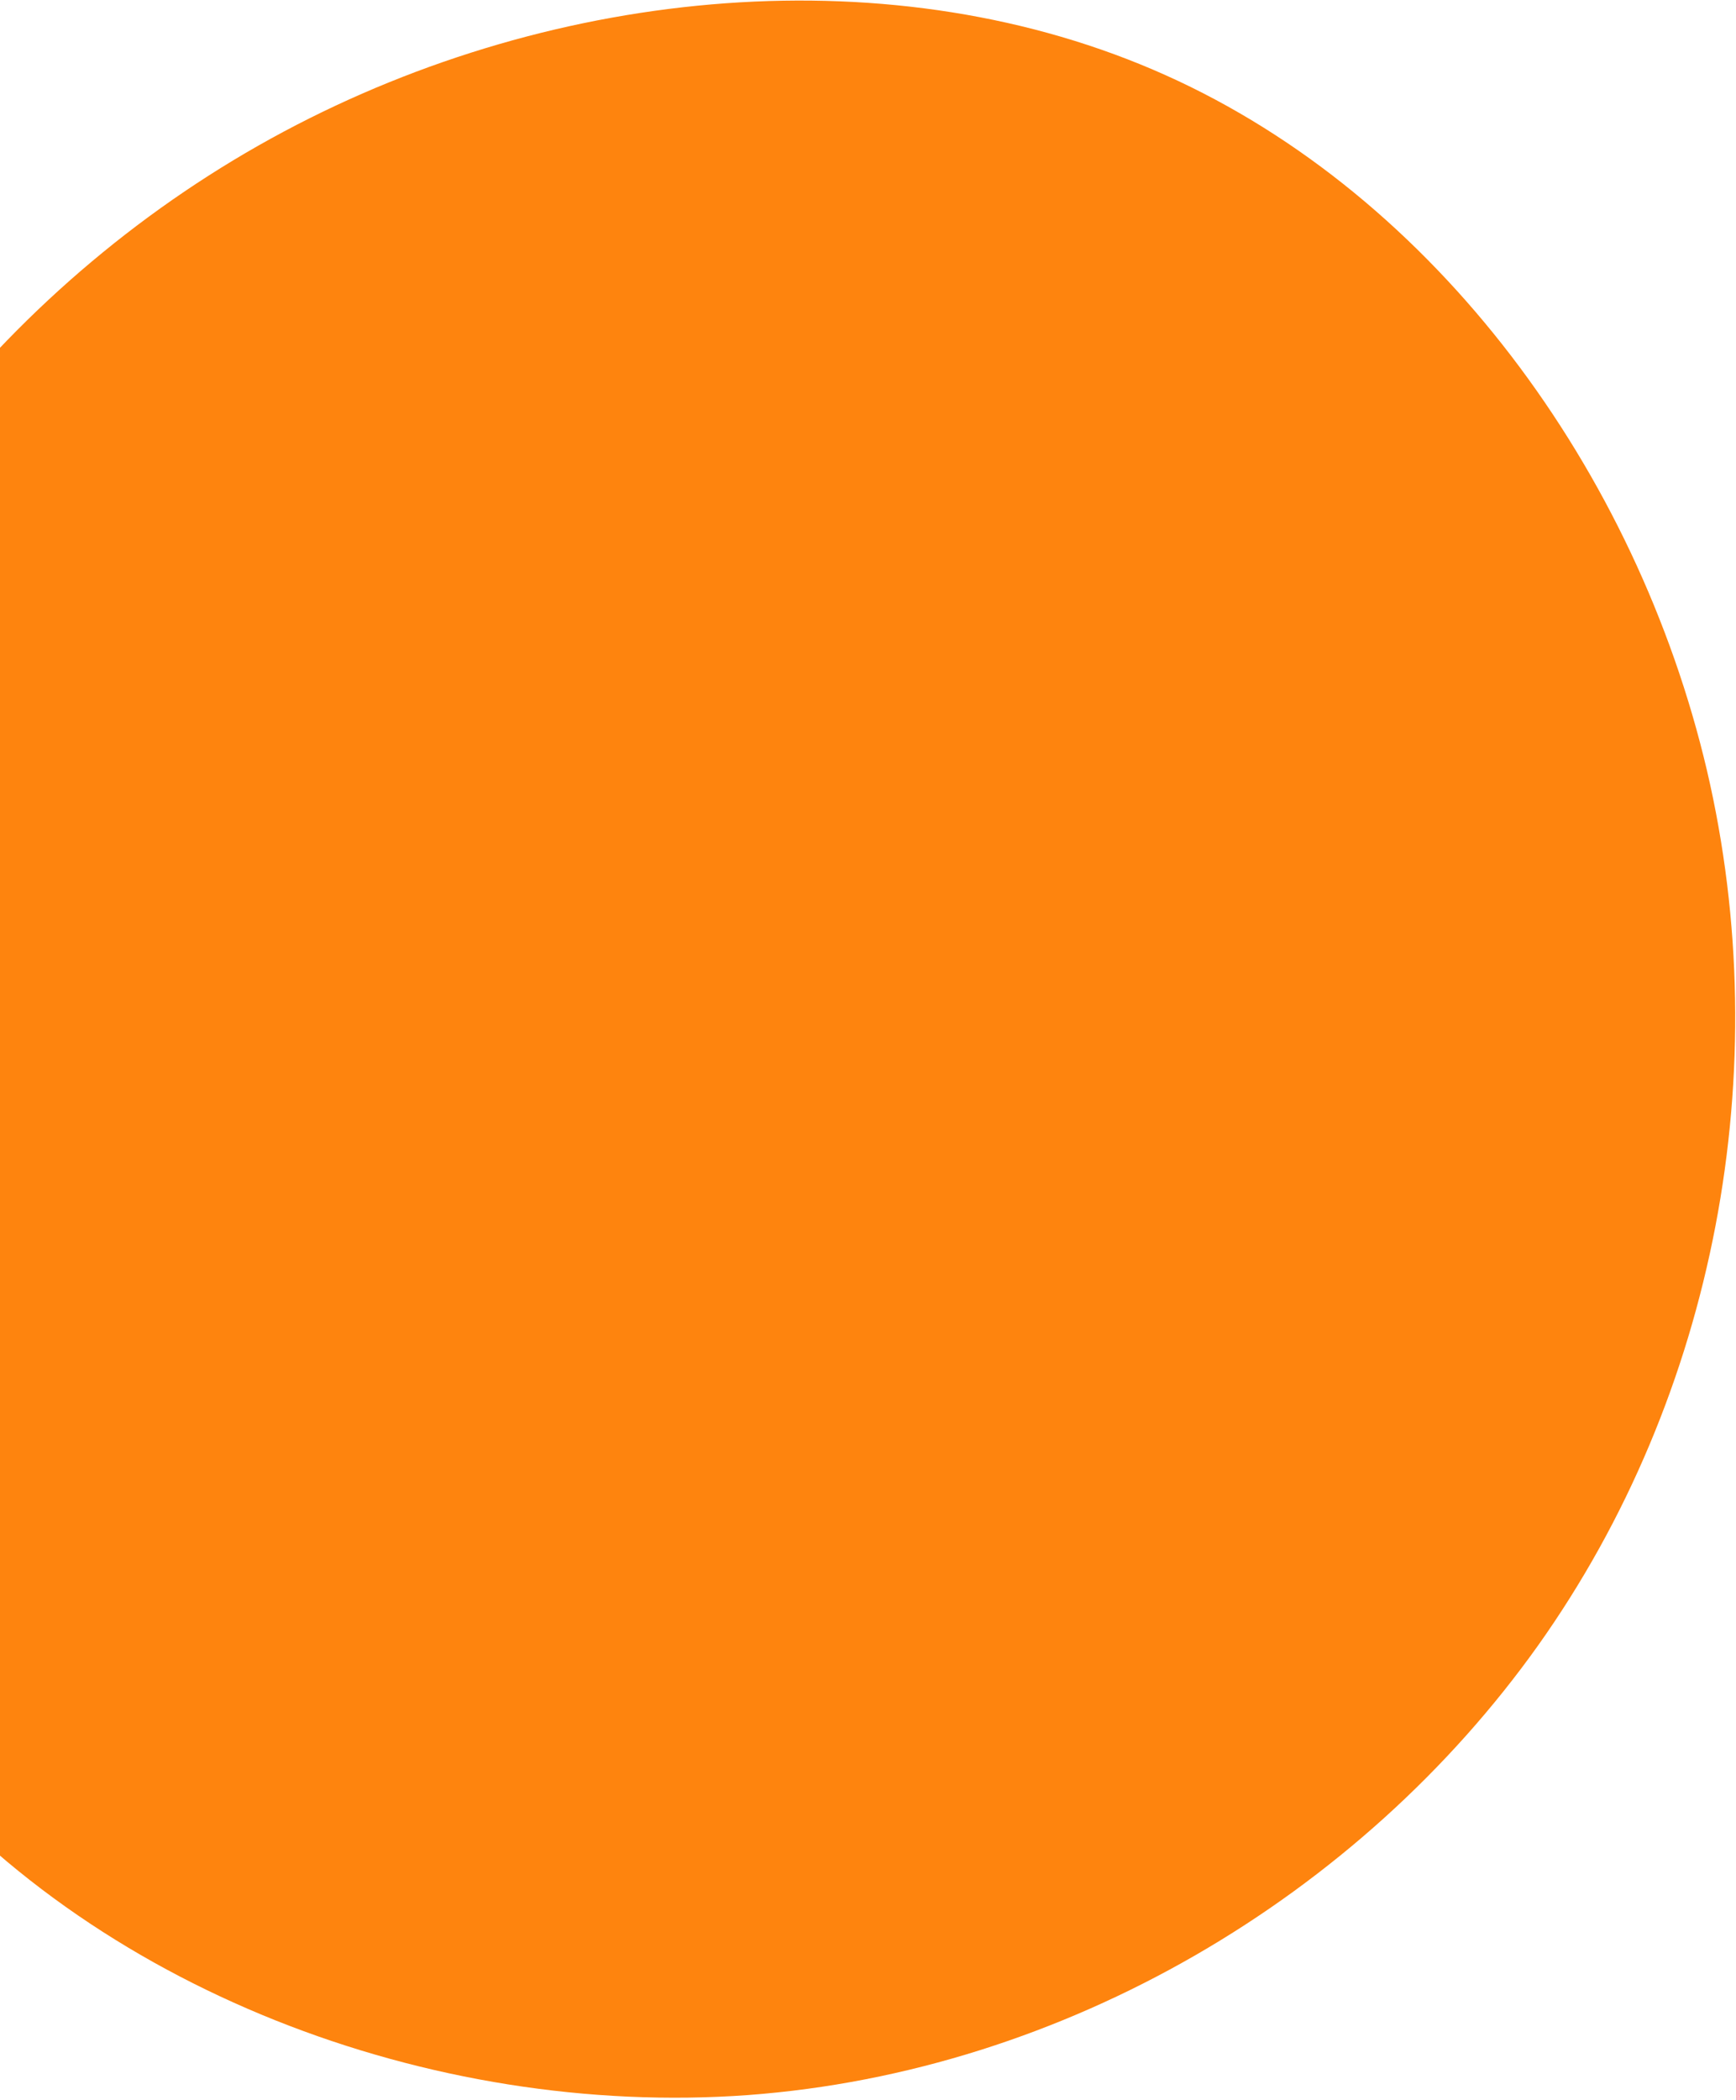 <svg width="554" height="670" viewBox="0 0 554 670" fill="none" xmlns="http://www.w3.org/2000/svg">
<path d="M490.878 524.847C434.047 604.711 340.018 660.814 238.66 668.328C137.404 675.669 28.82 634.421 -33.762 557.459C-96.379 480.359 -112.994 367.544 -88.087 269.607C-63.216 171.532 3.247 88.61 90.476 42.027C177.704 -4.556 285.733 -14.661 371.932 23.966C458.131 62.594 522.26 150.163 544.732 245.777C567.031 341.288 547.571 445.017 490.878 524.847Z" fill="#FE840E"/>
</svg>
